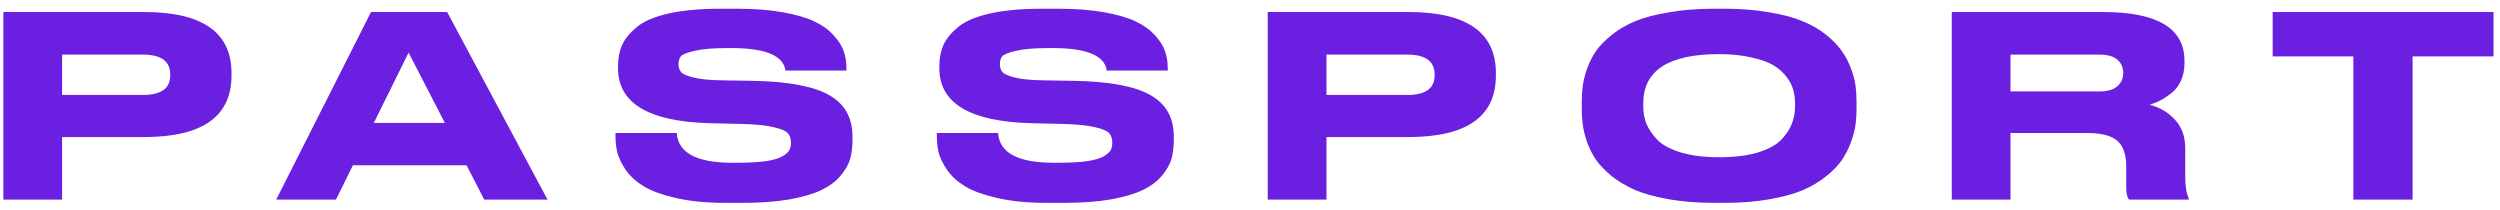 <svg width="238" height="20" viewBox="0 0 238 20" fill="none" xmlns="http://www.w3.org/2000/svg">
<path d="M13.711 13.048H5.911V19H0.319V1.144H13.711C19.263 1.144 22.039 3.08 22.039 6.952V7.192C22.039 11.096 19.263 13.048 13.711 13.048ZM5.911 5.2V9.04H13.615C15.343 9.04 16.207 8.416 16.207 7.168V7.096C16.207 5.832 15.343 5.2 13.615 5.2H5.911ZM42.354 11.704L38.898 5.008L35.586 11.704H42.354ZM46.098 19L44.418 15.736H33.594L31.986 19H26.298L35.322 1.144H42.57L52.122 19H46.098ZM69.036 19.312C67.26 19.312 65.708 19.16 64.38 18.856C63.052 18.552 62.028 18.184 61.308 17.752C60.588 17.32 60.012 16.8 59.58 16.192C59.164 15.568 58.892 15.008 58.764 14.512C58.652 14.016 58.596 13.488 58.596 12.928V12.664H64.428C64.556 14.552 66.324 15.496 69.732 15.496H70.068C71.188 15.496 72.116 15.448 72.852 15.352C73.588 15.24 74.124 15.088 74.46 14.896C74.796 14.704 75.02 14.512 75.132 14.32C75.244 14.112 75.3 13.872 75.3 13.6C75.3 13.216 75.204 12.912 75.012 12.688C74.82 12.464 74.372 12.272 73.668 12.112C72.964 11.936 71.948 11.832 70.62 11.8L67.548 11.728C61.74 11.568 58.836 9.824 58.836 6.496V6.28C58.836 5.544 58.964 4.88 59.22 4.288C59.492 3.696 59.956 3.128 60.612 2.584C61.284 2.024 62.292 1.592 63.636 1.288C64.98 0.984 66.62 0.832 68.556 0.832H70.212C71.844 0.832 73.284 0.944 74.532 1.168C75.78 1.392 76.772 1.68 77.508 2.032C78.26 2.384 78.868 2.816 79.332 3.328C79.812 3.84 80.14 4.352 80.316 4.864C80.492 5.36 80.58 5.896 80.58 6.472V6.712H74.772C74.58 5.288 72.86 4.576 69.612 4.576H69.228C67.884 4.576 66.852 4.664 66.132 4.84C65.412 5 64.972 5.176 64.812 5.368C64.668 5.56 64.596 5.808 64.596 6.112C64.596 6.4 64.676 6.648 64.836 6.856C64.996 7.048 65.396 7.224 66.036 7.384C66.676 7.544 67.572 7.632 68.724 7.648L71.724 7.696C75.068 7.76 77.476 8.216 78.948 9.064C80.42 9.896 81.156 11.208 81.156 13V13.336C81.156 13.992 81.084 14.584 80.94 15.112C80.796 15.624 80.5 16.152 80.052 16.696C79.604 17.24 79.004 17.696 78.252 18.064C77.516 18.432 76.5 18.736 75.204 18.976C73.924 19.2 72.42 19.312 70.692 19.312H69.036ZM99.626 19.312C97.85 19.312 96.298 19.16 94.97 18.856C93.642 18.552 92.618 18.184 91.898 17.752C91.178 17.32 90.602 16.8 90.17 16.192C89.754 15.568 89.482 15.008 89.354 14.512C89.242 14.016 89.186 13.488 89.186 12.928V12.664H95.018C95.146 14.552 96.914 15.496 100.322 15.496H100.658C101.778 15.496 102.706 15.448 103.442 15.352C104.178 15.24 104.714 15.088 105.05 14.896C105.386 14.704 105.61 14.512 105.722 14.32C105.834 14.112 105.89 13.872 105.89 13.6C105.89 13.216 105.794 12.912 105.602 12.688C105.41 12.464 104.962 12.272 104.258 12.112C103.554 11.936 102.538 11.832 101.21 11.8L98.138 11.728C92.33 11.568 89.426 9.824 89.426 6.496V6.28C89.426 5.544 89.554 4.88 89.81 4.288C90.082 3.696 90.546 3.128 91.202 2.584C91.874 2.024 92.882 1.592 94.226 1.288C95.57 0.984 97.21 0.832 99.146 0.832H100.802C102.434 0.832 103.874 0.944 105.122 1.168C106.37 1.392 107.362 1.68 108.098 2.032C108.85 2.384 109.458 2.816 109.922 3.328C110.402 3.84 110.73 4.352 110.906 4.864C111.082 5.36 111.17 5.896 111.17 6.472V6.712H105.362C105.17 5.288 103.45 4.576 100.202 4.576H99.818C98.474 4.576 97.442 4.664 96.722 4.84C96.002 5 95.562 5.176 95.402 5.368C95.258 5.56 95.186 5.808 95.186 6.112C95.186 6.4 95.266 6.648 95.426 6.856C95.586 7.048 95.986 7.224 96.626 7.384C97.266 7.544 98.162 7.632 99.314 7.648L102.314 7.696C105.658 7.76 108.066 8.216 109.538 9.064C111.01 9.896 111.746 11.208 111.746 13V13.336C111.746 13.992 111.674 14.584 111.53 15.112C111.386 15.624 111.09 16.152 110.642 16.696C110.194 17.24 109.594 17.696 108.842 18.064C108.106 18.432 107.09 18.736 105.794 18.976C104.514 19.2 103.01 19.312 101.282 19.312H99.626ZM134.081 13.048H126.281V19H120.689V1.144H134.081C139.633 1.144 142.409 3.08 142.409 6.952V7.192C142.409 11.096 139.633 13.048 134.081 13.048ZM126.281 5.2V9.04H133.985C135.713 9.04 136.577 8.416 136.577 7.168V7.096C136.577 5.832 135.713 5.2 133.985 5.2H126.281ZM163.159 0.832H164.191C165.743 0.832 167.151 0.944 168.415 1.168C169.679 1.376 170.735 1.656 171.583 2.008C172.447 2.36 173.199 2.792 173.839 3.304C174.479 3.816 174.975 4.328 175.327 4.84C175.695 5.352 175.991 5.912 176.215 6.52C176.439 7.128 176.583 7.672 176.647 8.152C176.711 8.632 176.743 9.136 176.743 9.664V10.384C176.743 10.896 176.711 11.392 176.647 11.872C176.583 12.352 176.439 12.904 176.215 13.528C175.991 14.136 175.703 14.704 175.351 15.232C174.999 15.744 174.495 16.264 173.839 16.792C173.199 17.304 172.455 17.744 171.607 18.112C170.759 18.464 169.695 18.752 168.415 18.976C167.151 19.2 165.743 19.312 164.191 19.312H163.159C161.607 19.312 160.191 19.2 158.911 18.976C157.631 18.752 156.567 18.464 155.719 18.112C154.871 17.744 154.119 17.304 153.463 16.792C152.823 16.264 152.319 15.744 151.951 15.232C151.599 14.704 151.311 14.136 151.087 13.528C150.879 12.904 150.743 12.352 150.679 11.872C150.615 11.392 150.583 10.896 150.583 10.384V9.664C150.583 9.136 150.615 8.64 150.679 8.176C150.743 7.696 150.879 7.152 151.087 6.544C151.311 5.92 151.599 5.352 151.951 4.84C152.319 4.328 152.823 3.816 153.463 3.304C154.103 2.792 154.847 2.36 155.695 2.008C156.559 1.656 157.631 1.376 158.911 1.168C160.191 0.944 161.607 0.832 163.159 0.832ZM170.887 9.832C170.887 9.384 170.831 8.96 170.719 8.56C170.607 8.144 170.391 7.728 170.071 7.312C169.751 6.88 169.335 6.512 168.823 6.208C168.311 5.904 167.607 5.656 166.711 5.464C165.831 5.256 164.815 5.152 163.663 5.152C158.847 5.152 156.439 6.712 156.439 9.832V10.12C156.439 10.696 156.535 11.24 156.727 11.752C156.935 12.264 157.279 12.776 157.759 13.288C158.255 13.8 159.007 14.208 160.015 14.512C161.023 14.816 162.239 14.968 163.663 14.968C165.087 14.968 166.295 14.824 167.287 14.536C168.295 14.232 169.047 13.832 169.543 13.336C170.039 12.824 170.383 12.312 170.575 11.8C170.783 11.288 170.887 10.744 170.887 10.168V9.832ZM191.4 5.2V8.704H199.872C200.624 8.704 201.184 8.544 201.552 8.224C201.936 7.904 202.128 7.48 202.128 6.952V6.928C202.128 6.416 201.944 6 201.576 5.68C201.208 5.36 200.64 5.2 199.872 5.2H191.4ZM191.4 12.664V19H185.808V1.144H200.208C205.376 1.144 207.96 2.688 207.96 5.776V6.064C207.96 6.656 207.848 7.2 207.624 7.696C207.4 8.176 207.096 8.568 206.712 8.872C206.344 9.16 205.992 9.392 205.656 9.568C205.336 9.728 205 9.864 204.648 9.976C205.64 10.232 206.448 10.712 207.072 11.416C207.712 12.12 208.032 13.008 208.032 14.08V16.696C208.032 17.704 208.144 18.432 208.368 18.88V19H202.68C202.504 18.776 202.416 18.4 202.416 17.872V15.808C202.416 14.704 202.136 13.904 201.576 13.408C201.016 12.912 200.056 12.664 198.696 12.664H191.4ZM224.039 19V5.368H216.359V1.144H237.383V5.368H229.679V19H224.039Z" fill="#6B1FE0"/>
</svg>

